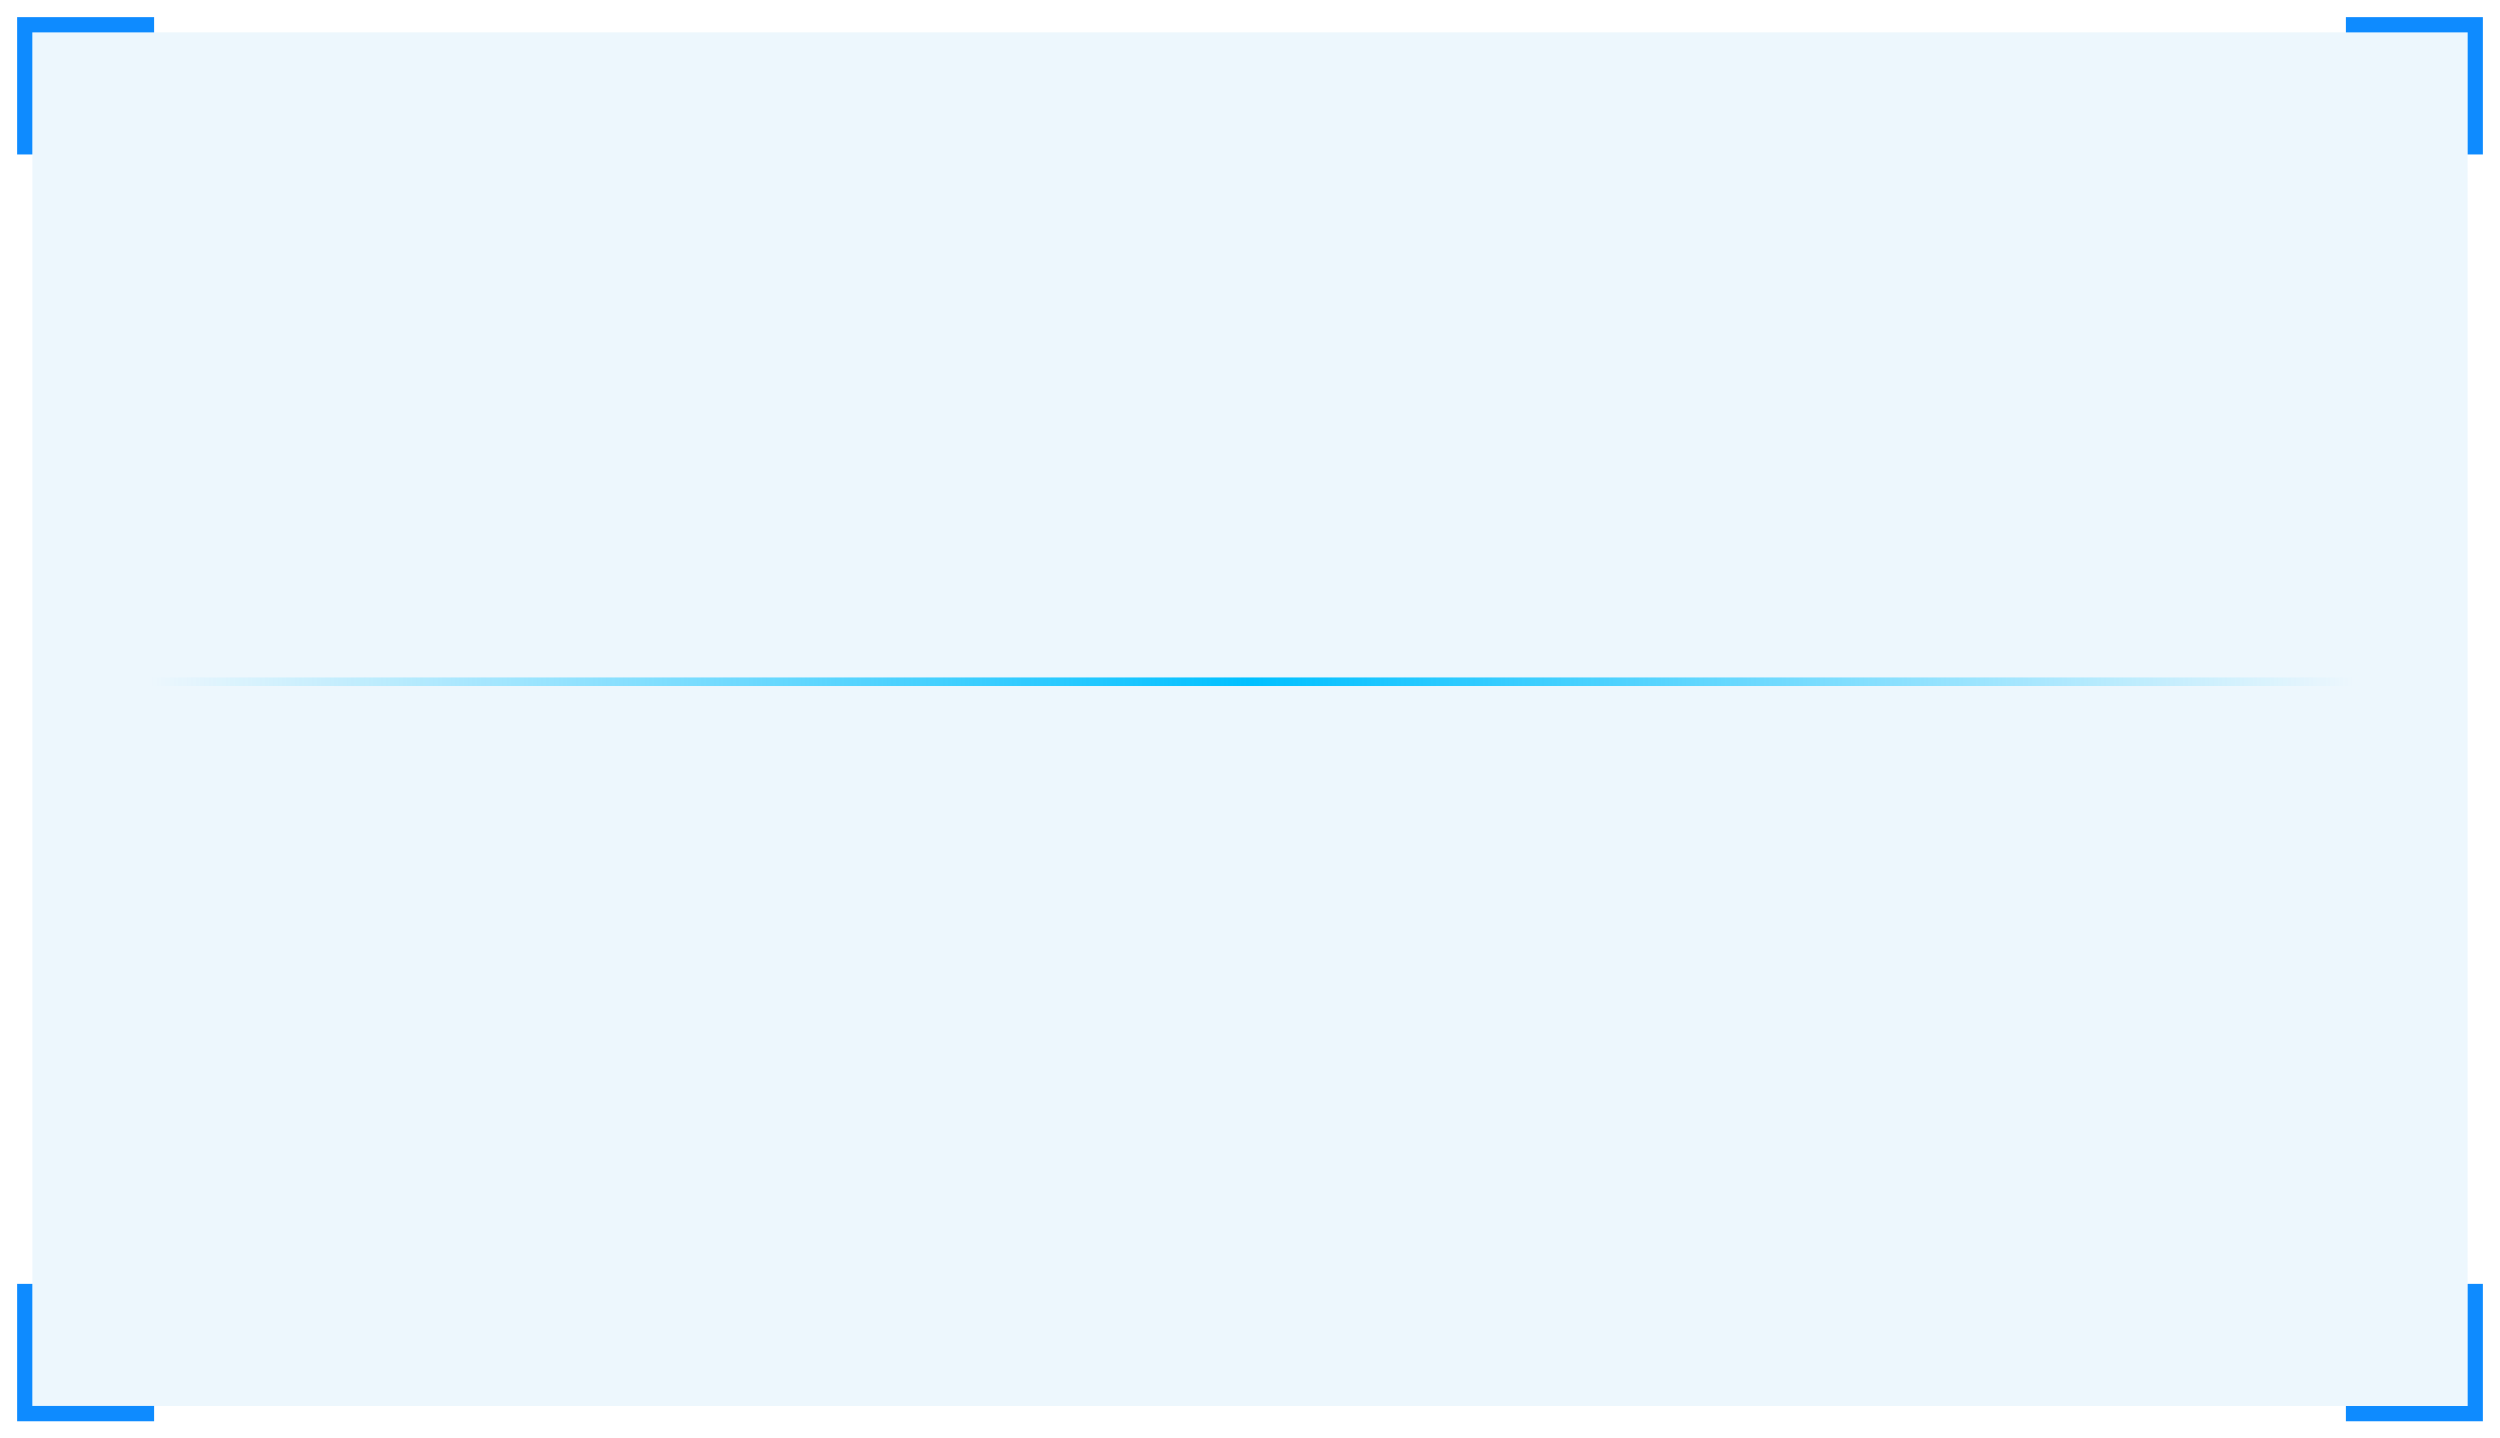 <svg xmlns="http://www.w3.org/2000/svg" xmlns:xlink="http://www.w3.org/1999/xlink" width="146" height="84" viewBox="0 0 146 84">
  <defs>
    <style>
      .cls-1 {
        fill: #4aace8;
        opacity: 0.1;
      }

      .cls-1, .cls-3 {
        fill-rule: evenodd;
      }

      .cls-2 {
        fill: url(#linear-gradient);
      }

      .cls-3 {
        fill: #0e8bff;
      }
    </style>
    <linearGradient id="linear-gradient" x1="8.781" y1="39.813" x2="137.469" y2="39.813" gradientUnits="userSpaceOnUse">
      <stop offset="0" stop-color="#00c0ff" stop-opacity="0"/>
      <stop offset="0.5" stop-color="#00c0ff"/>
      <stop offset="1" stop-color="#00c0ff" stop-opacity="0"/>
    </linearGradient>
  </defs>
  <path id="矩形_39_拷贝_5" data-name="矩形 39 拷贝 5" class="cls-1" d="M1.889,1.891H144.111V82.109H1.889V1.891Z"/>
  <rect id="矩形_8" data-name="矩形 8" class="cls-2" x="8.781" y="39.563" width="128.688" height="0.5"/>
  <path id="矩形_40_拷贝_6" data-name="矩形 40 拷贝 6" class="cls-3" d="M1.889,1.891v7.13H1V1H9V1.891H1.889Zm142.222,0H137V1h8V9.022h-0.889V1.891Zm0,80.217v-7.13H145V83h-8V82.109h7.111Zm-142.222,0H9V83H1V74.978H1.889v7.13Z"/>
</svg>

